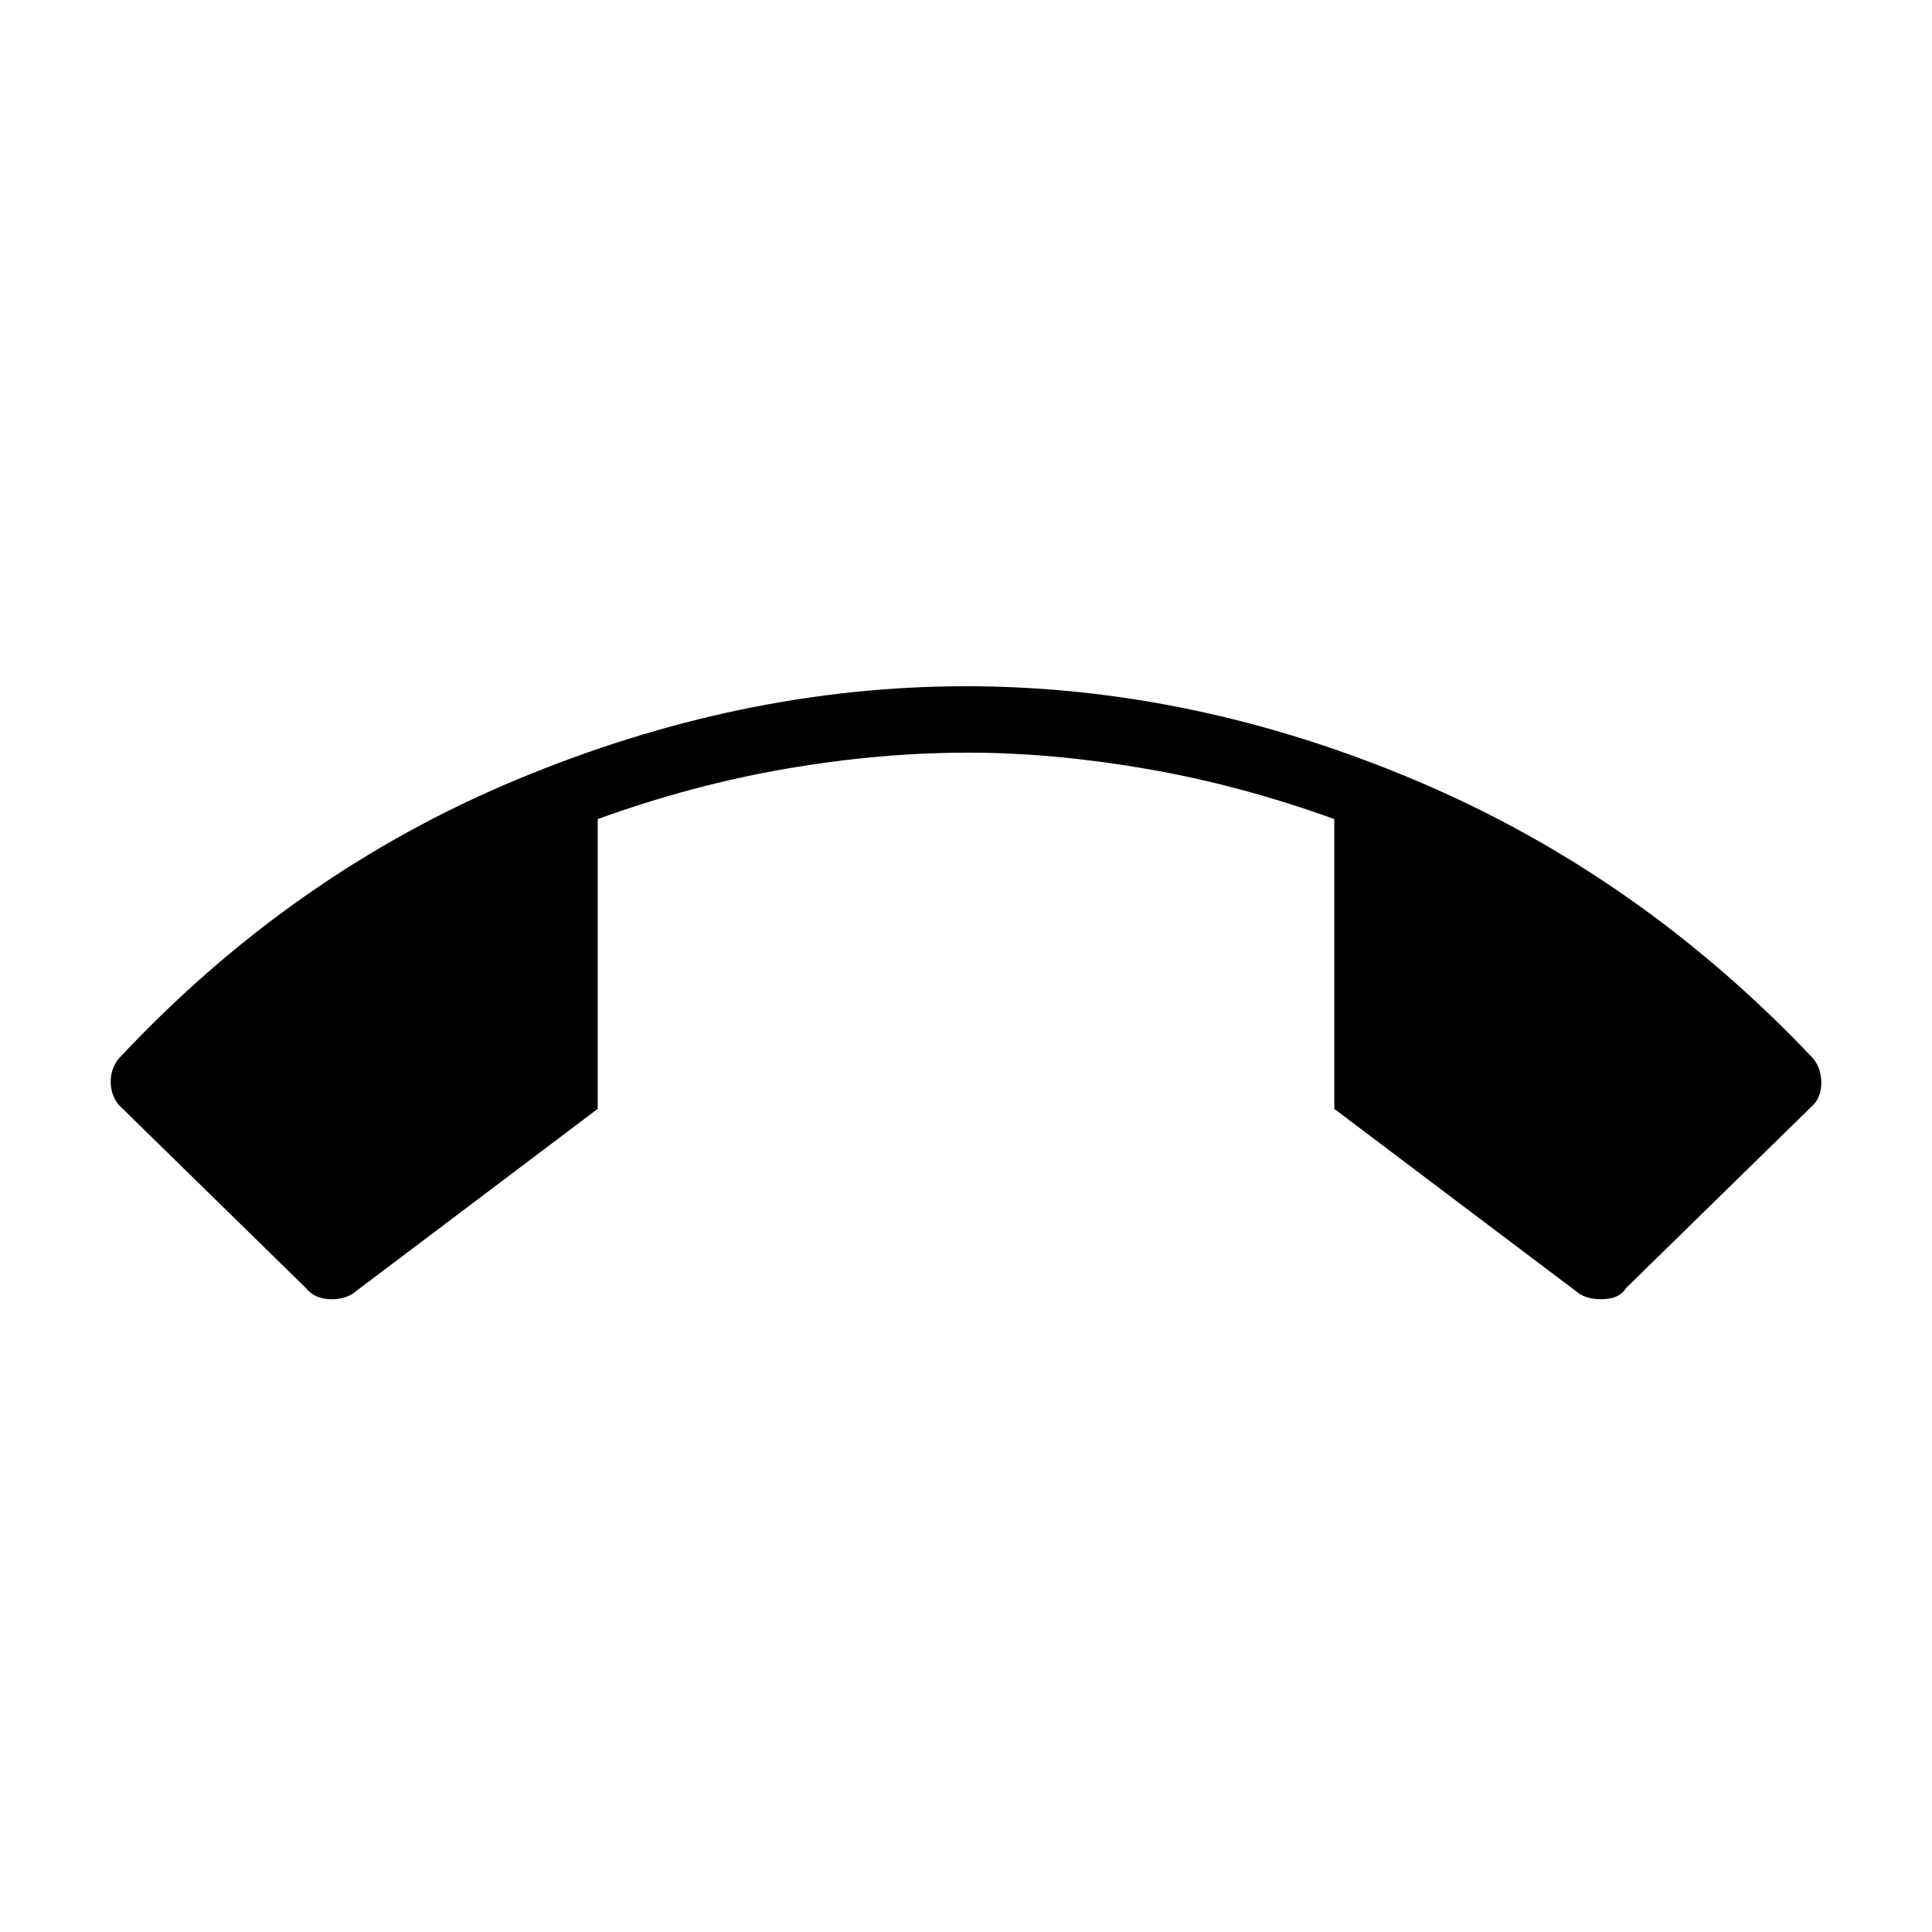 <svg xmlns="http://www.w3.org/2000/svg" height="40" width="40"><path d="M20 14.208Q24.708 14.208 29.333 16.167Q33.958 18.125 37.542 21.917Q37.708 22.125 37.708 22.417Q37.708 22.708 37.542 22.875L33.667 26.667Q33.542 26.875 33.229 26.896Q32.917 26.917 32.708 26.792L27.625 22.958V16.958Q25.667 16.25 23.729 15.917Q21.792 15.583 20.042 15.583Q18.208 15.583 16.271 15.917Q14.333 16.25 12.375 16.958V22.958L7.292 26.792Q7.083 26.917 6.792 26.896Q6.5 26.875 6.333 26.667L2.458 22.875Q2.292 22.667 2.292 22.396Q2.292 22.125 2.458 21.917Q6.042 18.083 10.688 16.146Q15.333 14.208 20 14.208Z"/></svg>